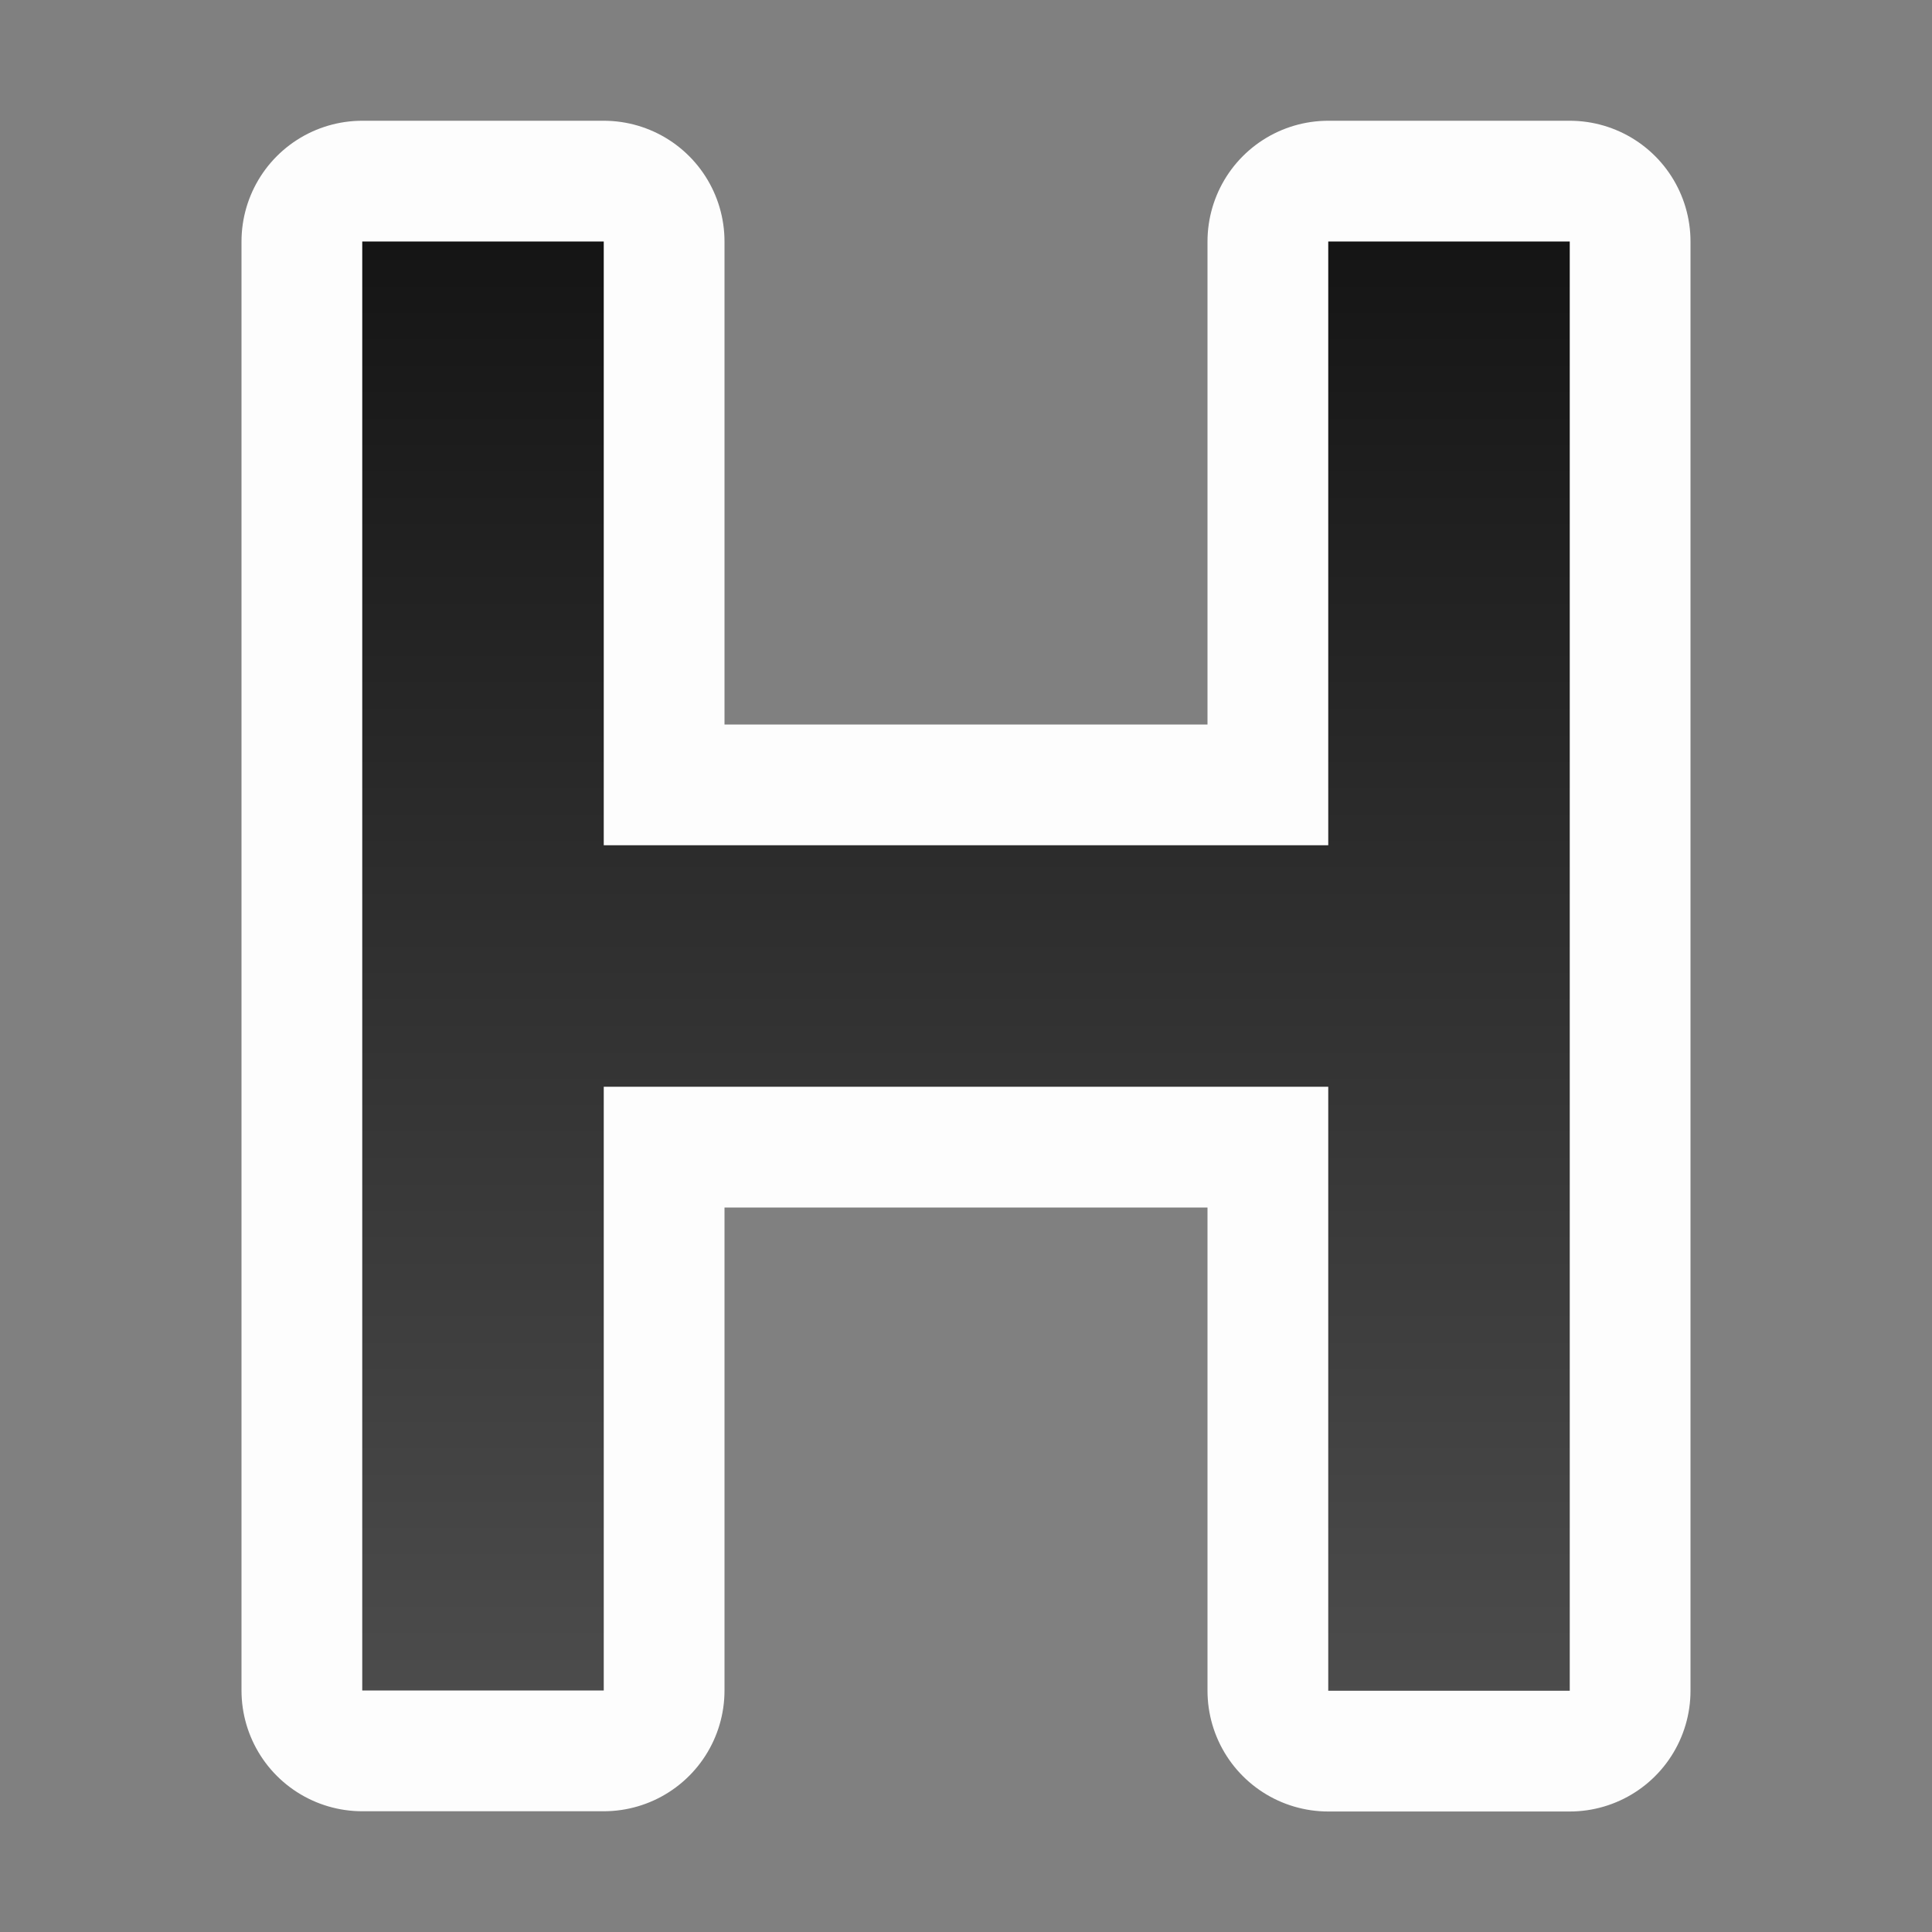 <?xml version="1.0" encoding="UTF-8" standalone="no"?>
<svg
   xmlns:dc="http://purl.org/dc/elements/1.1/"
   xmlns:cc="http://creativecommons.org/ns#"
   xmlns:rdf="http://www.w3.org/1999/02/22-rdf-syntax-ns#"
   xmlns:svg="http://www.w3.org/2000/svg"
   xmlns="http://www.w3.org/2000/svg"
   xmlns:xlink="http://www.w3.org/1999/xlink"
   xmlns:sodipodi="http://sodipodi.sourceforge.net/DTD/sodipodi-0.dtd"
   xmlns:inkscape="http://www.inkscape.org/namespaces/inkscape"
   viewBox="0 0 16 16"
   version="1.1"
   id="svg13"
   sodipodi:docname="sc20236.svg"
   inkscape:version="1.0.1 (3bc2e813f5, 2020-09-07)"
   inkscape:export-filename="/home/jupiter007/Libreoffice yaru theme fullcolor/build/sw/res/sc20236.png"
   inkscape:export-xdpi="95"
   inkscape:export-ydpi="95">
  <rect x="0" y="0" width="16" height="16" fill="#808080" stroke="none"/>
  <defs
     id="defs17">
    <linearGradient
       inkscape:collect="always"
       xlink:href="#a"
       id="linearGradient843"
       x1="11"
       y1="2"
       x2="11"
       y2="14"
       gradientUnits="userSpaceOnUse" />
  </defs>
  <sodipodi:namedview
     pagecolor="#808080"
     bordercolor="#666666"
     borderopacity="1"
     objecttolerance="10"
     gridtolerance="10"
     guidetolerance="10"
     inkscape:pageopacity="0"
     inkscape:pageshadow="2"
     inkscape:window-width="1920"
     inkscape:window-height="1016"
     id="namedview15"
     showgrid="true"
     inkscape:zoom="41.7193"
     inkscape:cx="2.4889598"
     inkscape:cy="7.5796928"
     inkscape:window-x="0"
     inkscape:window-y="27"
     inkscape:window-maximized="1"
     inkscape:current-layer="svg13"
     inkscape:document-rotation="0">
    <inkscape:grid
       type="xygrid"
       id="grid818" />
  </sodipodi:namedview>
  <linearGradient
     id="a"
     gradientTransform="matrix(.979 0 0 1.021 1.417 0)"
     gradientUnits="userSpaceOnUse"
     x1="6.126"
     x2="7.147"
     y2="15.671">
    <stop
       offset="0"
       stop-color="#737373"
       id="stop2"
       style="stop-color:#151515;stop-opacity:1" />
    <stop
       offset="1"
       stop-color="#3f3f3f"
       id="stop8"
       style="stop-color:#4d4d4d;stop-opacity:1" />
  </linearGradient>
  <path
     style="opacity:1;fill:#000000;stroke:#ffffff;stroke-width:2;stroke-linejoin:round;stroke-miterlimit:4;stroke-dasharray:none;stroke-opacity:0.984"
     id="path826"
     d="m 13,14.002 -2,0 V 9 H 5 v 5 H 3 V 2 h 2 v 5 h 6 V 2 l 2,0 z"
     inkscape:connector-curvature="0"
     sodipodi:nodetypes="ccccccccccccc" />
  <path
     d="m 13,14.002 -2,0 V 9 H 5 v 5 H 3 V 2 h 2 v 5 h 6 V 2 l 2,0 z"
     id="path11"
     style="fill:url(#linearGradient843);stroke:none;stroke-width:0.962;stroke-linejoin:round;stroke-opacity:0.49;fill-opacity:1.0"
     inkscape:connector-curvature="0"
     sodipodi:nodetypes="ccccccccccccc" />
</svg>
